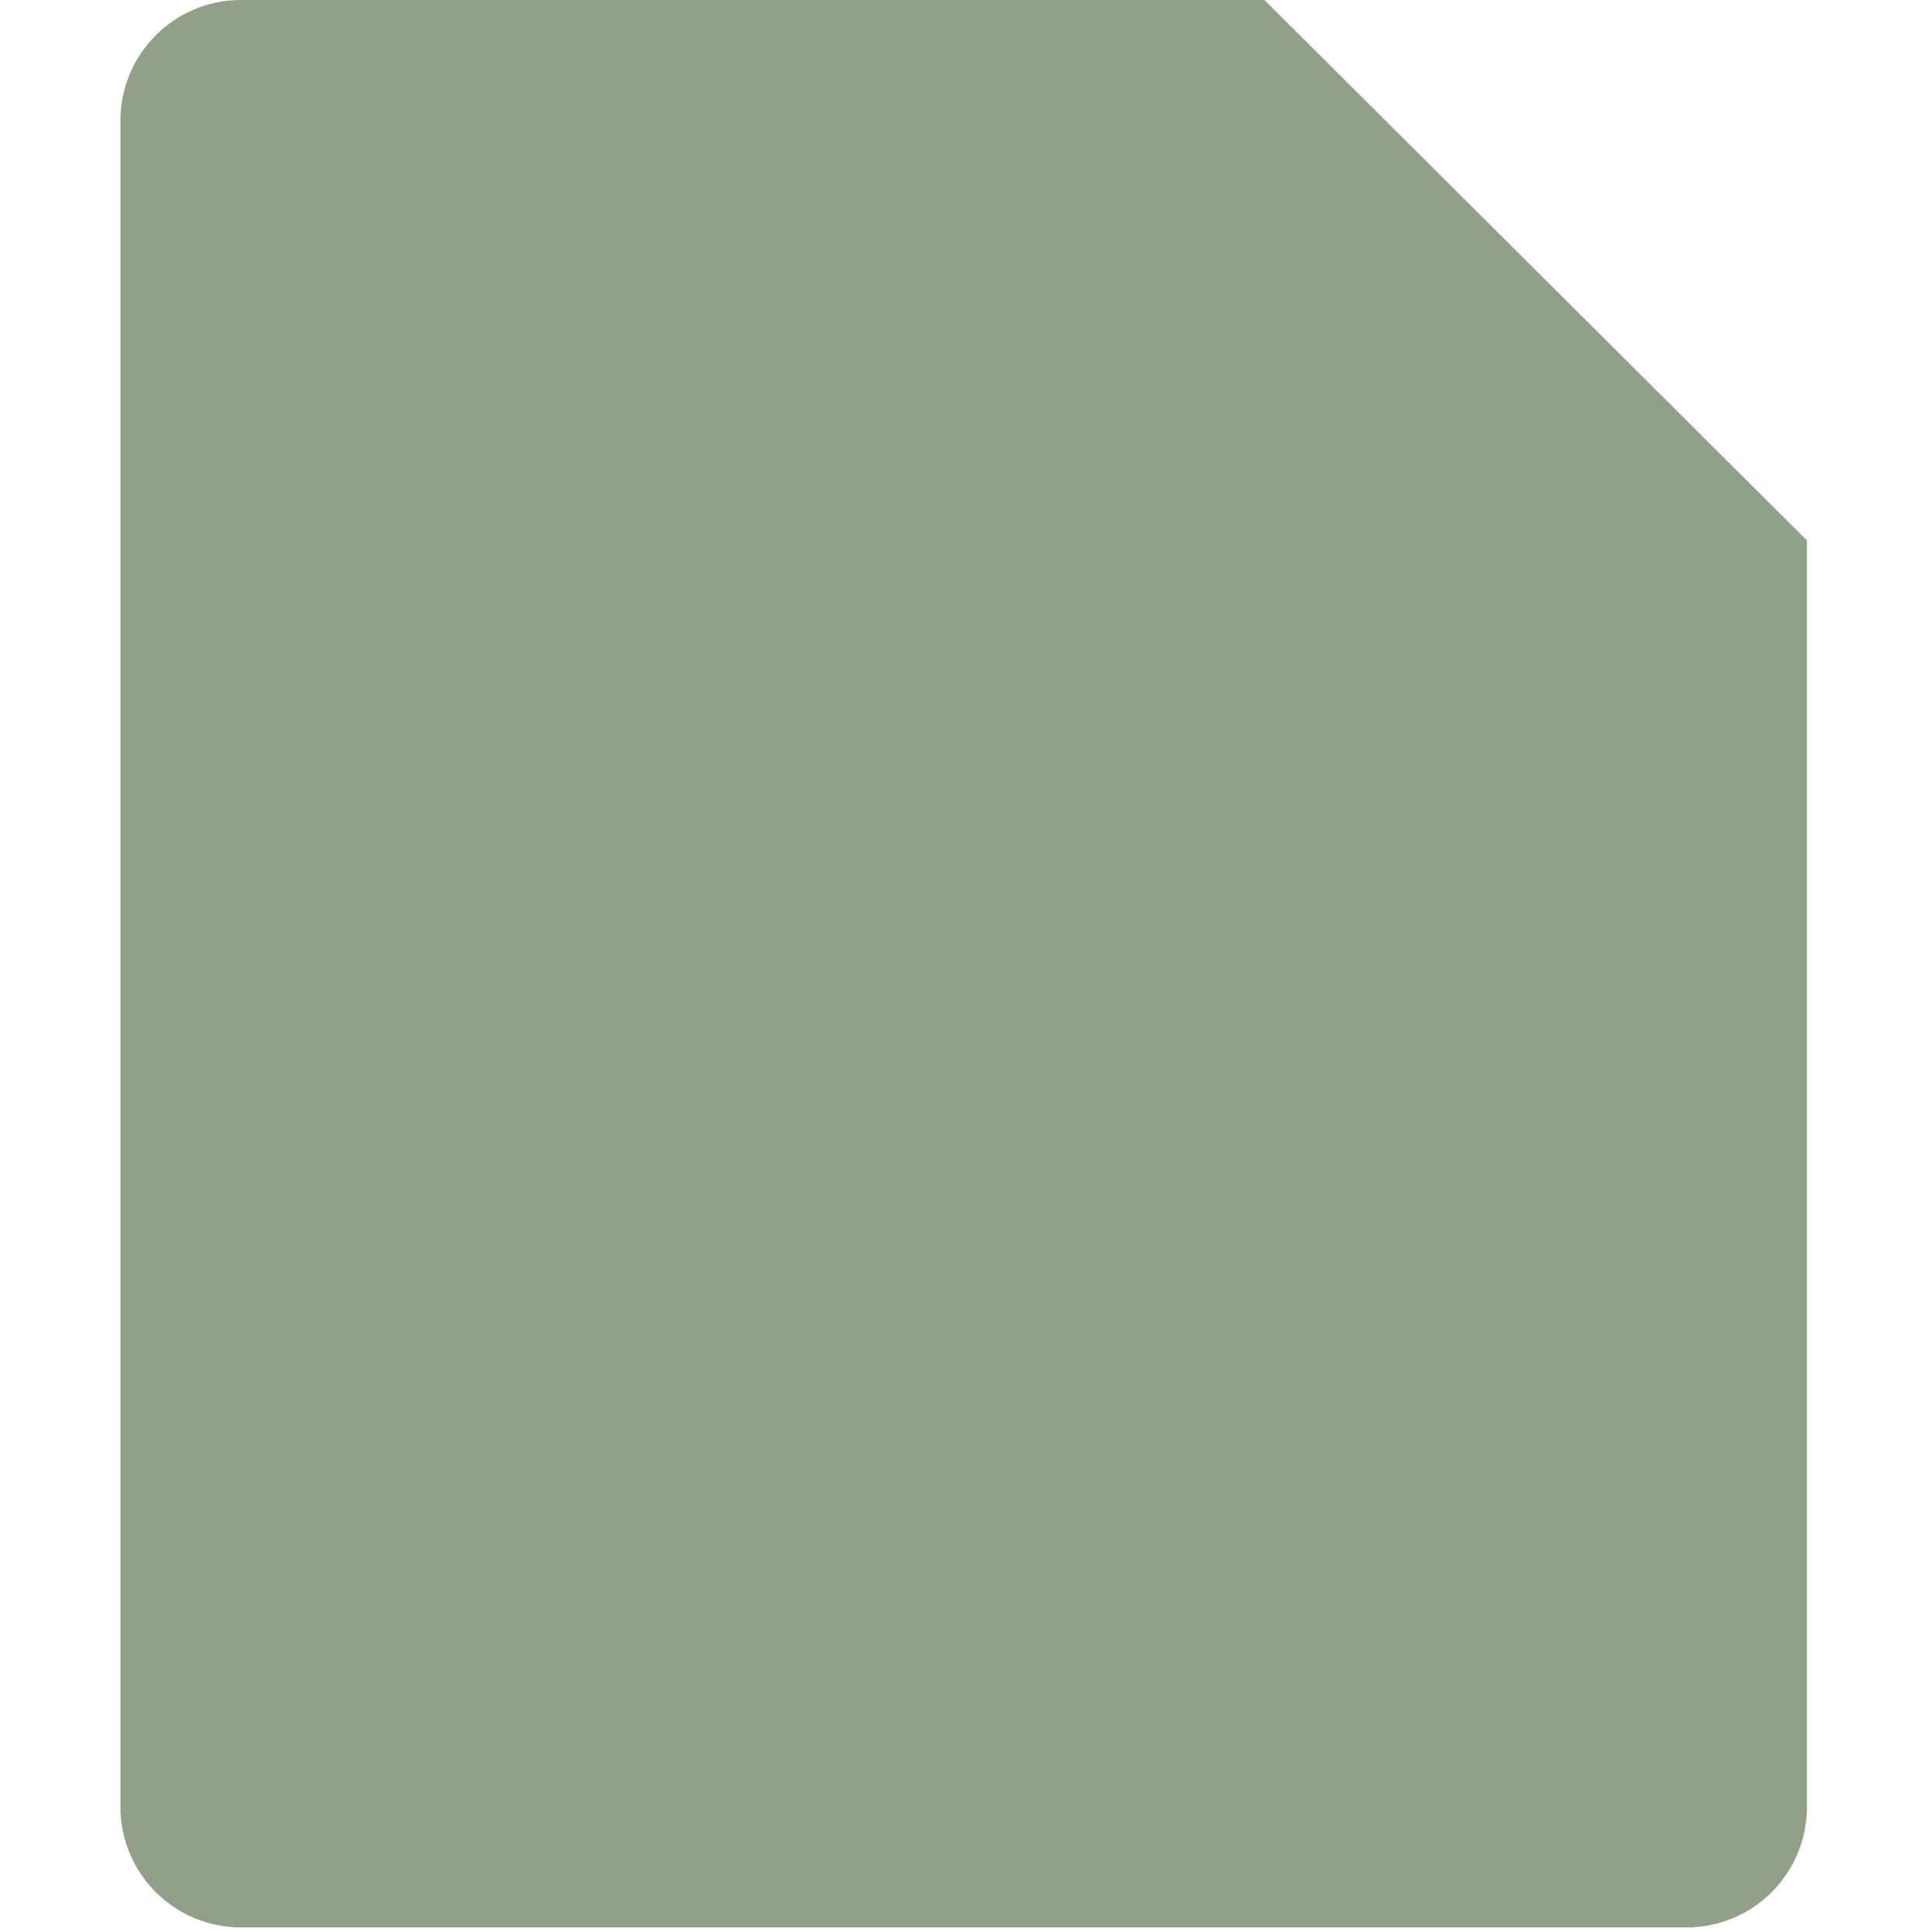 <svg width="310" height="310" viewBox="0 0 310 310" fill="none" xmlns="http://www.w3.org/2000/svg">
<g clip-path="url(#clip0_4_100)">
<path d="M38.658 0H202.888L289.937 86.711V289.938C289.937 300.617 281.278 309.267 270.608 309.267H38.658C27.988 309.267 19.329 300.617 19.329 289.938V19.329C19.329 8.65 27.989 0 38.658 0Z" fill="#93A089"/>
<path d="M289.658 86.981H222.286C211.616 86.981 202.957 78.322 202.957 67.652V0.193L289.658 86.981Z" fill="#93A089"/>
<path d="M57.988 125.64V144.969H251.28V125.64H57.988ZM57.988 183.637H251.28V164.308H57.988V183.637ZM57.988 222.286H251.28V202.957H57.988V222.286ZM57.988 260.944H251.28V241.624H57.988V260.944ZM164.298 86.981H57.988V106.31H164.299L164.298 86.981ZM164.298 48.323H57.988V67.652H164.299L164.298 48.323Z" fill="#93A089"/>
</g>
<defs>
<clipPath id="clip0_4_100">
<rect width="309.267" height="309.267" fill="white"/>
</clipPath>
</defs>
</svg>
